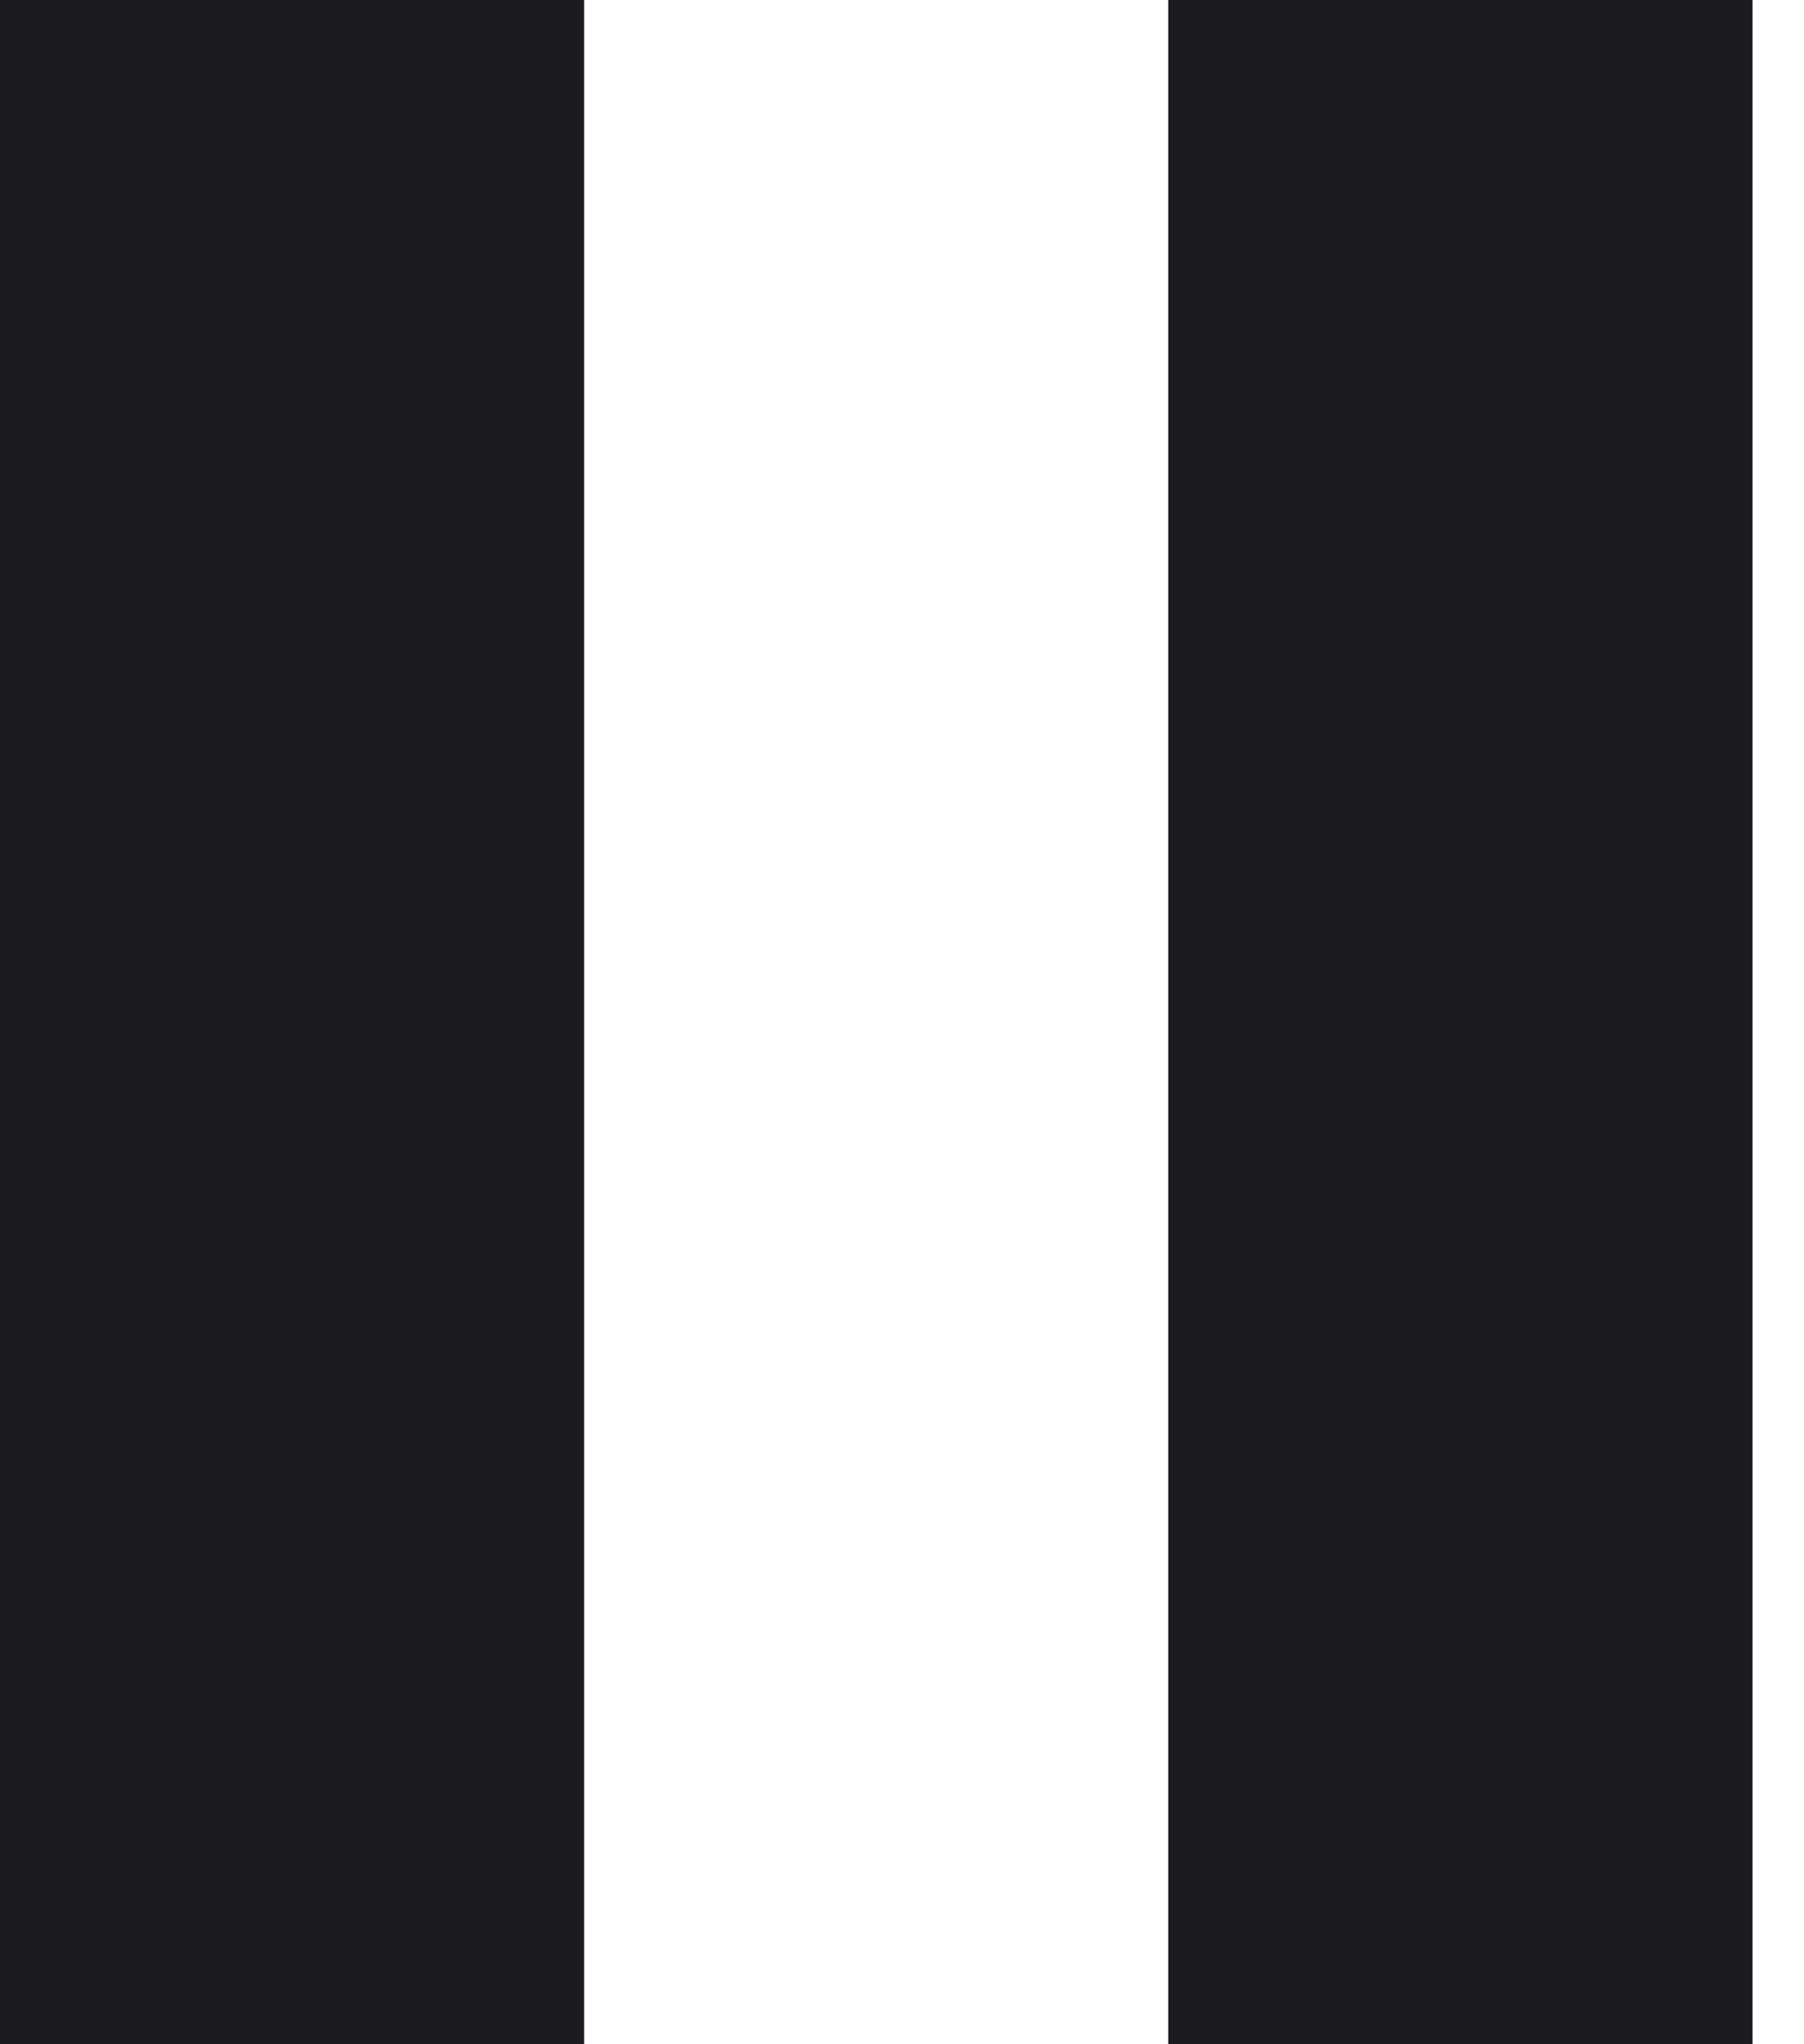 <svg width="15" height="17" viewBox="0 0 15 17" fill="none" xmlns="http://www.w3.org/2000/svg">
<mask id="mask0_367_1631" style="mask-type:alpha" maskUnits="userSpaceOnUse" x="-8" y="-7" width="30" height="31">
<rect x="-7.286" y="-6.071" width="29.143" height="29.143" fill="#D9D9D9"/>
</mask>
<g mask="url(#mask0_367_1631)">
<path d="M9.714 17V0H14.572V17H9.714ZM0 17V0H4.857V17H0Z" fill="#1C1B1F"/>
</g>
</svg>
